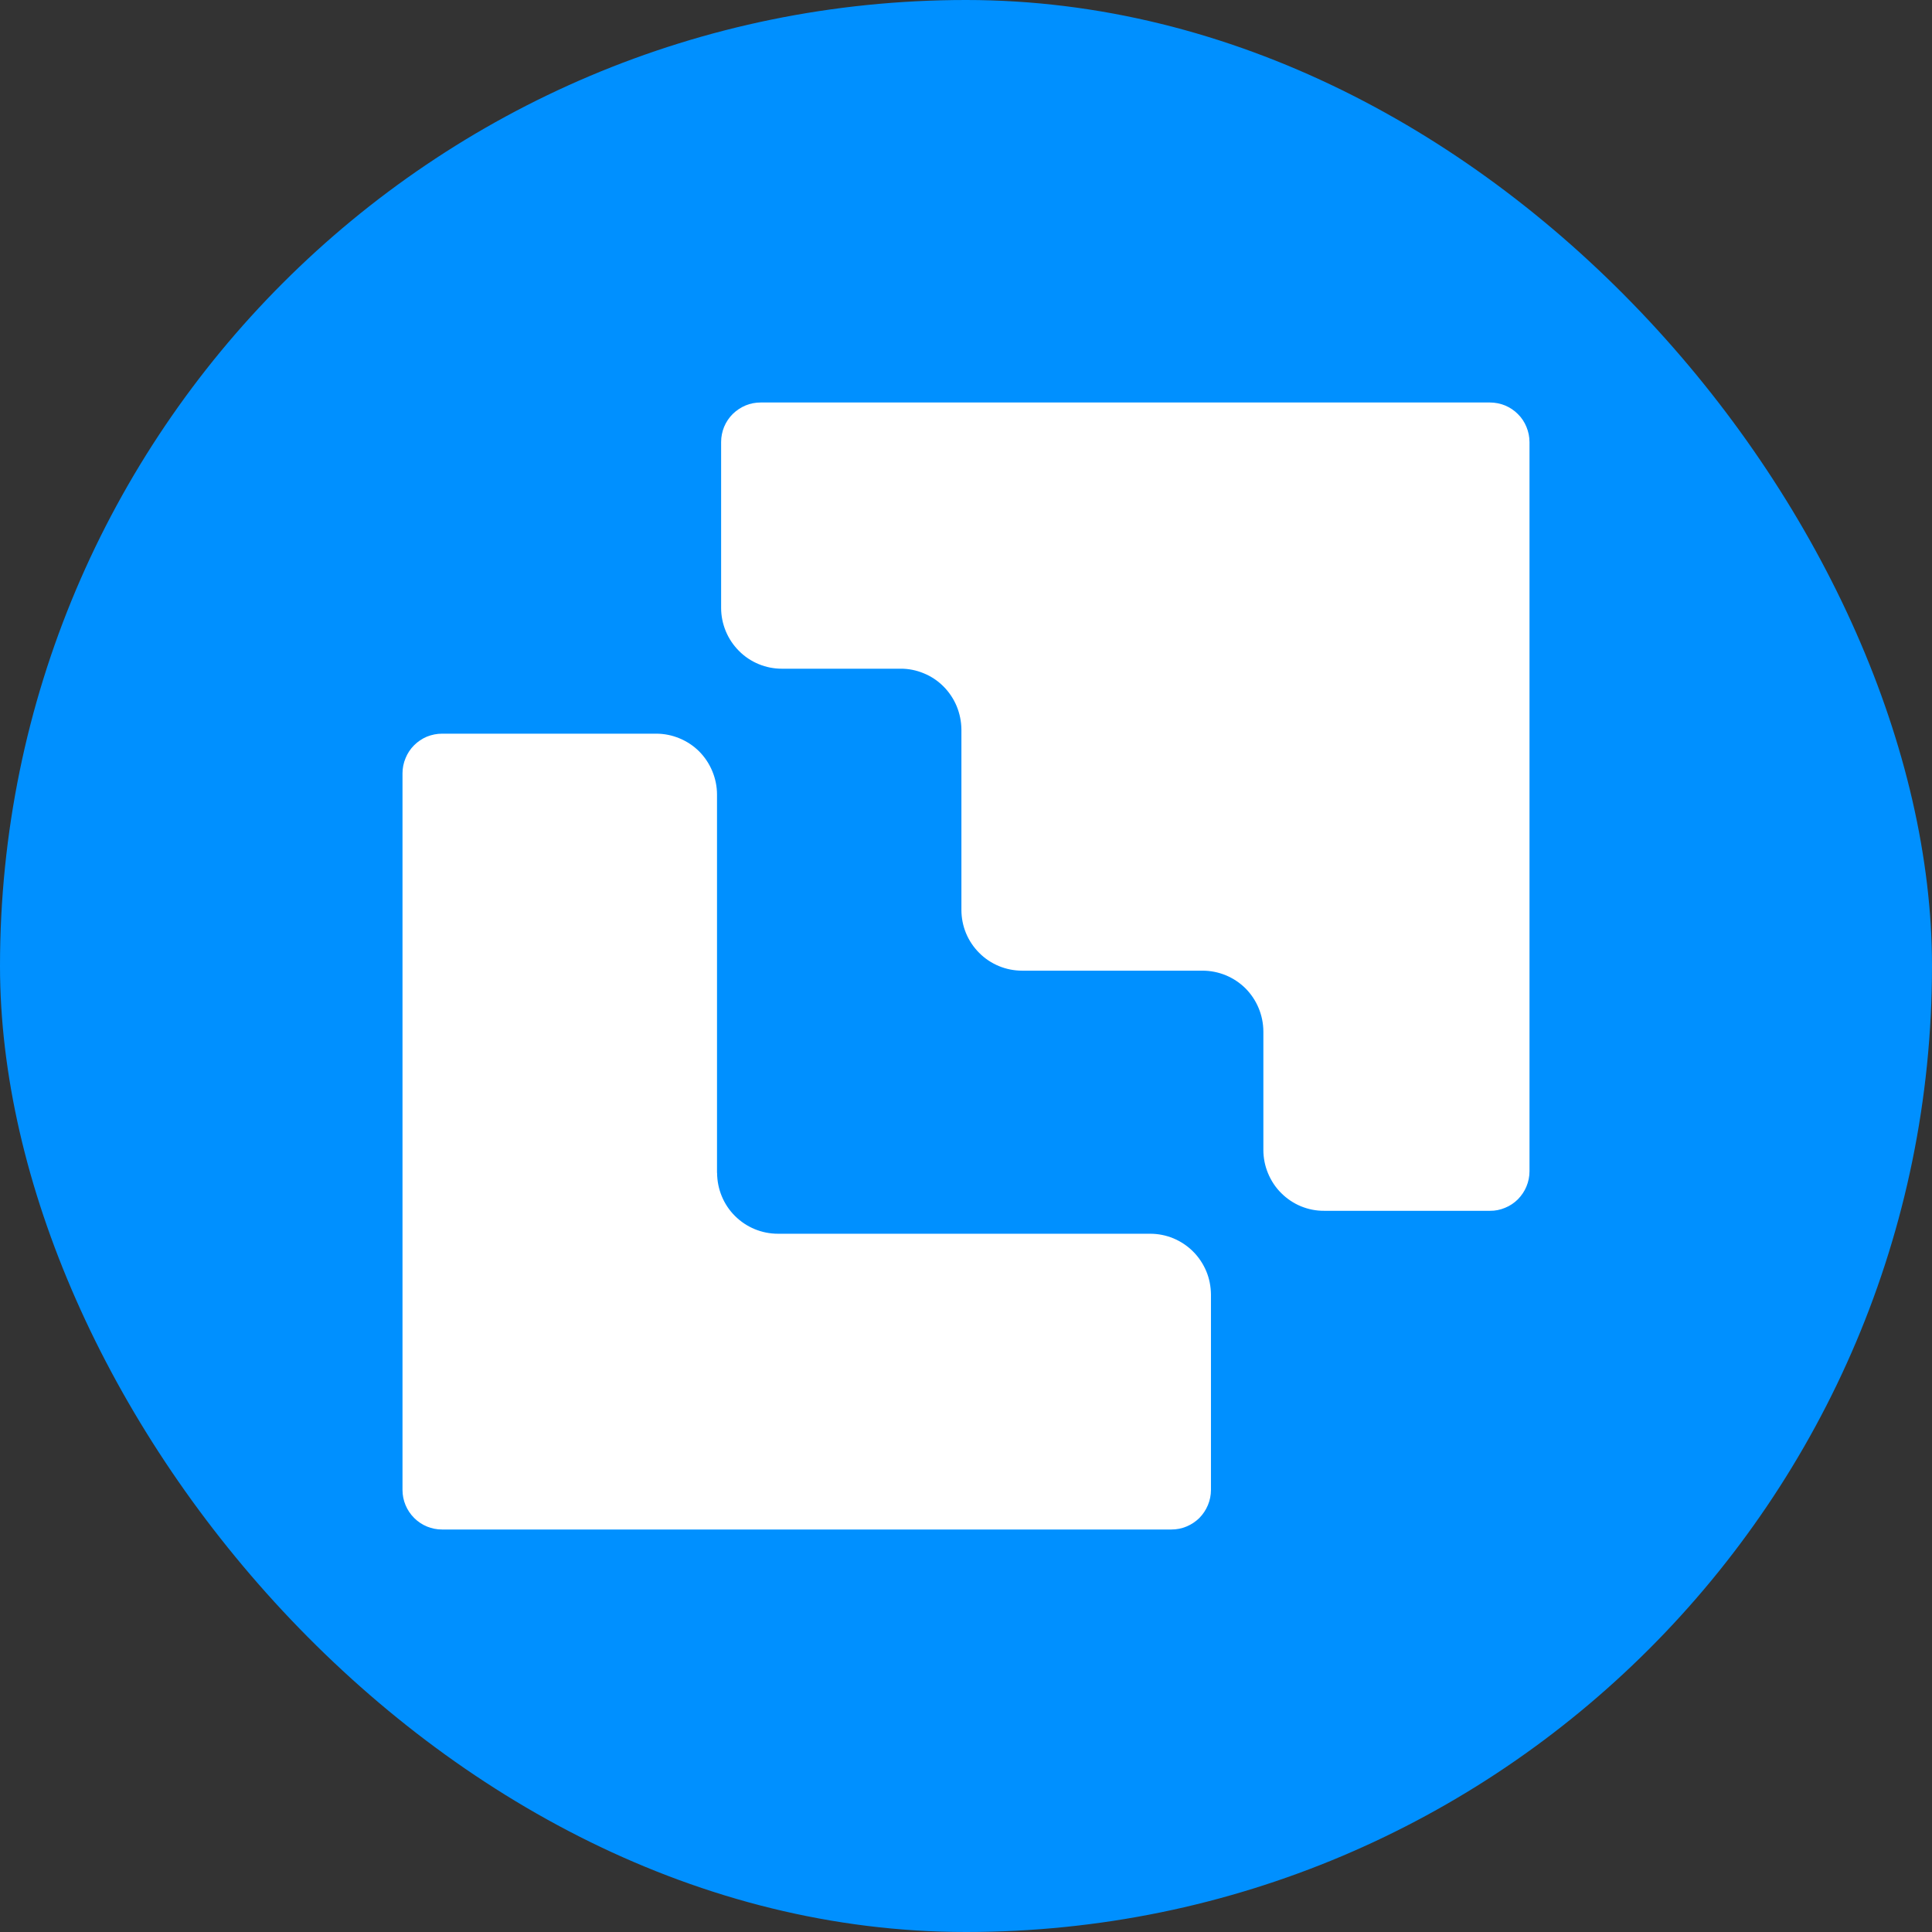 <svg viewBox="0 0 24 24" fill="none" xmlns="http://www.w3.org/2000/svg">
    <rect x="0" y="0" width="24" height="24" fill="#333333" stroke="none"/>
    <rect width="24" height="24" rx="12" fill="#0090FF" />
    <path
        d="M9.449 5C9.384 5 9.321 5.012 9.261 5.037C9.202 5.062 9.148 5.098 9.102 5.143C9.056 5.189 9.02 5.243 8.995 5.303C8.971 5.362 8.958 5.426 8.958 5.491V7.552C8.958 7.651 8.978 7.749 9.016 7.841C9.054 7.933 9.11 8.016 9.18 8.086C9.25 8.157 9.333 8.212 9.425 8.25C9.516 8.288 9.614 8.307 9.713 8.307H11.187C11.286 8.306 11.384 8.326 11.475 8.364C11.567 8.401 11.65 8.457 11.72 8.527C11.79 8.597 11.846 8.681 11.884 8.772C11.922 8.864 11.942 8.963 11.943 9.062V11.302C11.943 11.401 11.962 11.5 12 11.592C12.038 11.684 12.094 11.767 12.164 11.837C12.234 11.908 12.318 11.963 12.409 12.001C12.501 12.039 12.599 12.058 12.698 12.058H14.938C15.138 12.058 15.33 12.137 15.472 12.278C15.613 12.42 15.693 12.612 15.694 12.813V14.286C15.694 14.385 15.714 14.484 15.752 14.575C15.79 14.667 15.845 14.751 15.916 14.821C15.986 14.891 16.069 14.947 16.161 14.985C16.252 15.022 16.35 15.042 16.449 15.041H18.509C18.573 15.042 18.637 15.029 18.696 15.004C18.756 14.98 18.81 14.944 18.856 14.898C18.901 14.852 18.938 14.798 18.962 14.739C18.987 14.679 19 14.615 19 14.55V5.492C19 5.427 18.987 5.363 18.962 5.303C18.938 5.244 18.902 5.189 18.856 5.144C18.811 5.098 18.756 5.062 18.697 5.037C18.637 5.013 18.574 5 18.509 5H9.449ZM8.907 14.57V9.871C8.907 9.771 8.887 9.673 8.849 9.581C8.811 9.489 8.756 9.406 8.686 9.335C8.616 9.265 8.533 9.21 8.441 9.172C8.35 9.134 8.252 9.114 8.153 9.114H5.491C5.427 9.114 5.363 9.127 5.303 9.151C5.244 9.176 5.19 9.212 5.144 9.258C5.098 9.304 5.062 9.358 5.038 9.418C5.013 9.477 5 9.542 5 9.606V18.509C5 18.639 5.052 18.764 5.145 18.857C5.237 18.949 5.361 19 5.491 19H14.552C14.616 19 14.68 18.988 14.739 18.963C14.799 18.938 14.853 18.902 14.899 18.857C14.944 18.811 14.98 18.757 15.005 18.697C15.03 18.637 15.043 18.573 15.043 18.509V16.081C15.042 15.982 15.023 15.883 14.985 15.792C14.946 15.7 14.891 15.616 14.82 15.546C14.75 15.476 14.667 15.421 14.576 15.383C14.484 15.345 14.386 15.326 14.287 15.326H9.664C9.464 15.326 9.272 15.247 9.13 15.105C8.988 14.964 8.909 14.771 8.908 14.57"
        fill="white"
    />
</svg>
